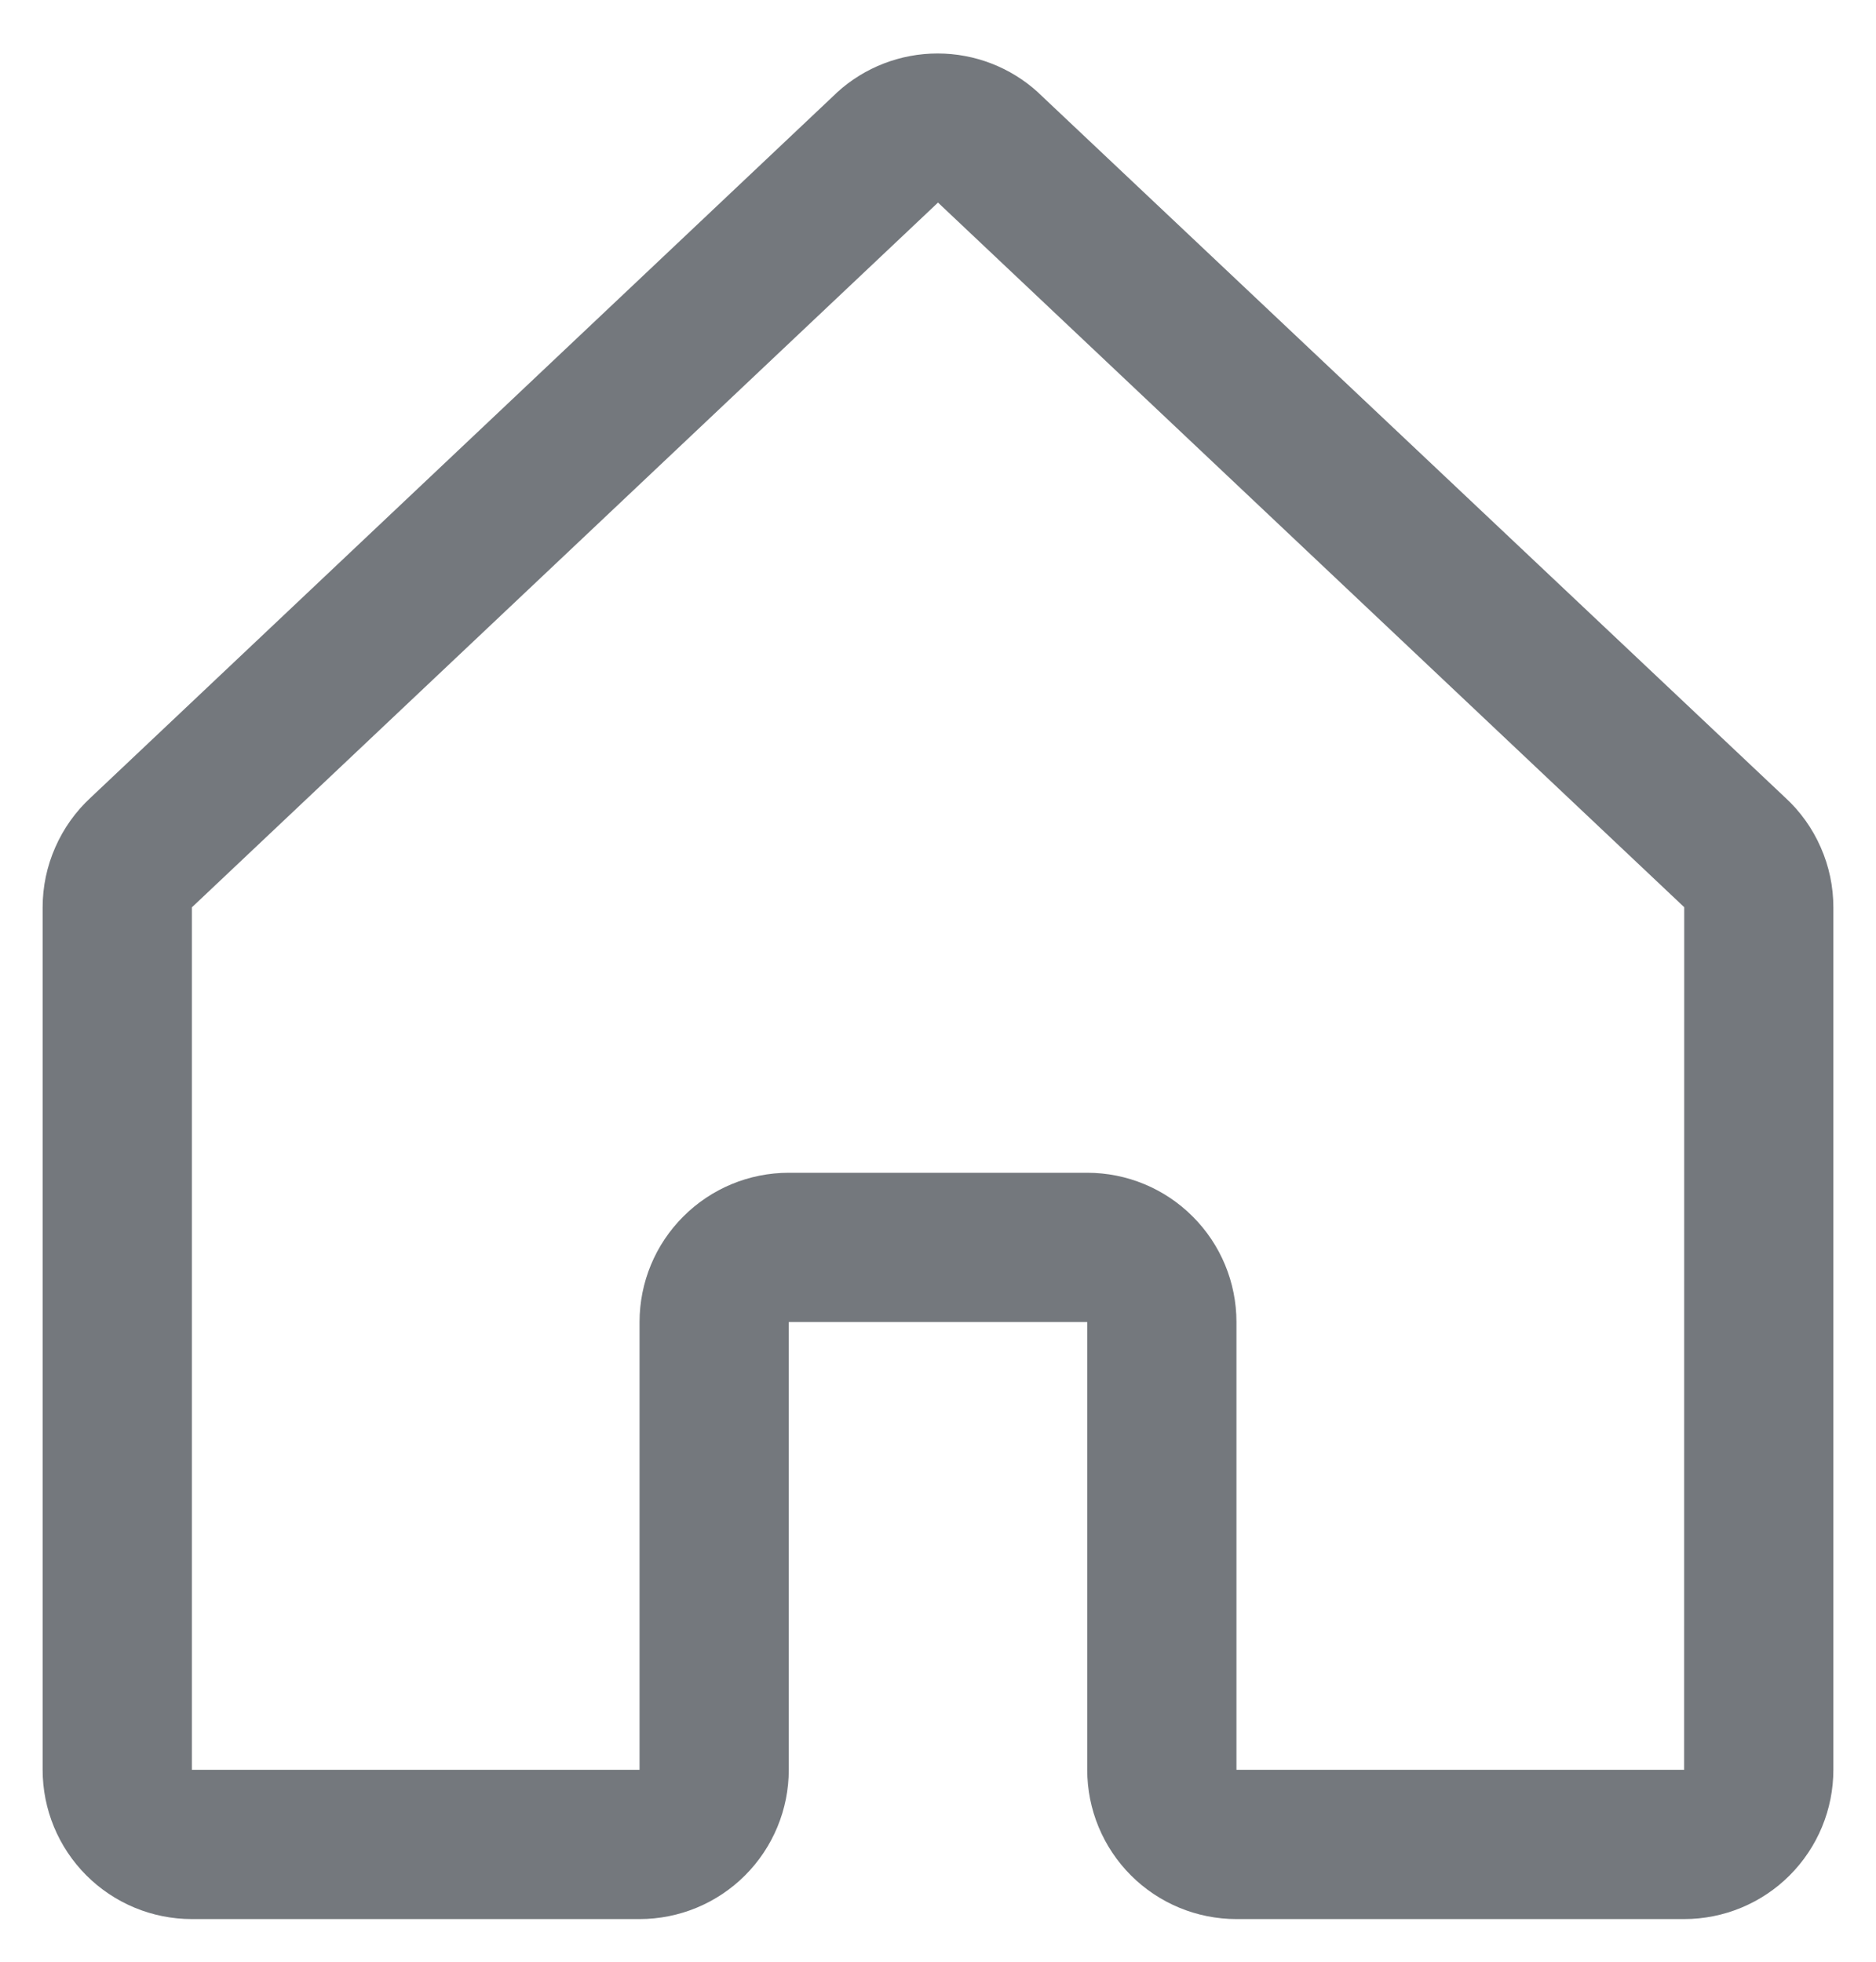 <svg width="22" height="23" viewBox="0 0 22 23" fill="none" xmlns="http://www.w3.org/2000/svg">
<path d="M20.934 9.35L12.184 1.094C12.18 1.091 12.176 1.087 12.172 1.082C11.85 0.789 11.431 0.627 10.995 0.627C10.56 0.627 10.14 0.789 9.818 1.082L9.806 1.094L1.065 9.35C0.887 9.514 0.745 9.713 0.648 9.935C0.55 10.157 0.5 10.396 0.5 10.638V20.75C0.5 21.214 0.684 21.659 1.013 21.988C1.341 22.316 1.786 22.5 2.25 22.5H7.5C7.964 22.5 8.409 22.316 8.737 21.988C9.066 21.659 9.25 21.214 9.25 20.75V15.5H12.75V20.75C12.75 21.214 12.934 21.659 13.263 21.988C13.591 22.316 14.036 22.5 14.5 22.5H19.75C20.214 22.5 20.659 22.316 20.987 21.988C21.316 21.659 21.5 21.214 21.5 20.75V10.638C21.5 10.396 21.45 10.157 21.352 9.935C21.255 9.713 21.113 9.514 20.934 9.35ZM19.75 20.75H14.5V15.5C14.5 15.036 14.316 14.591 13.987 14.263C13.659 13.934 13.214 13.75 12.75 13.75H9.25C8.786 13.75 8.341 13.934 8.013 14.263C7.684 14.591 7.5 15.036 7.5 15.5V20.75H2.25V10.638L2.262 10.627L11 2.375L19.739 10.625L19.751 10.636L19.75 20.75Z" fill="#74787D"/>
</svg>
